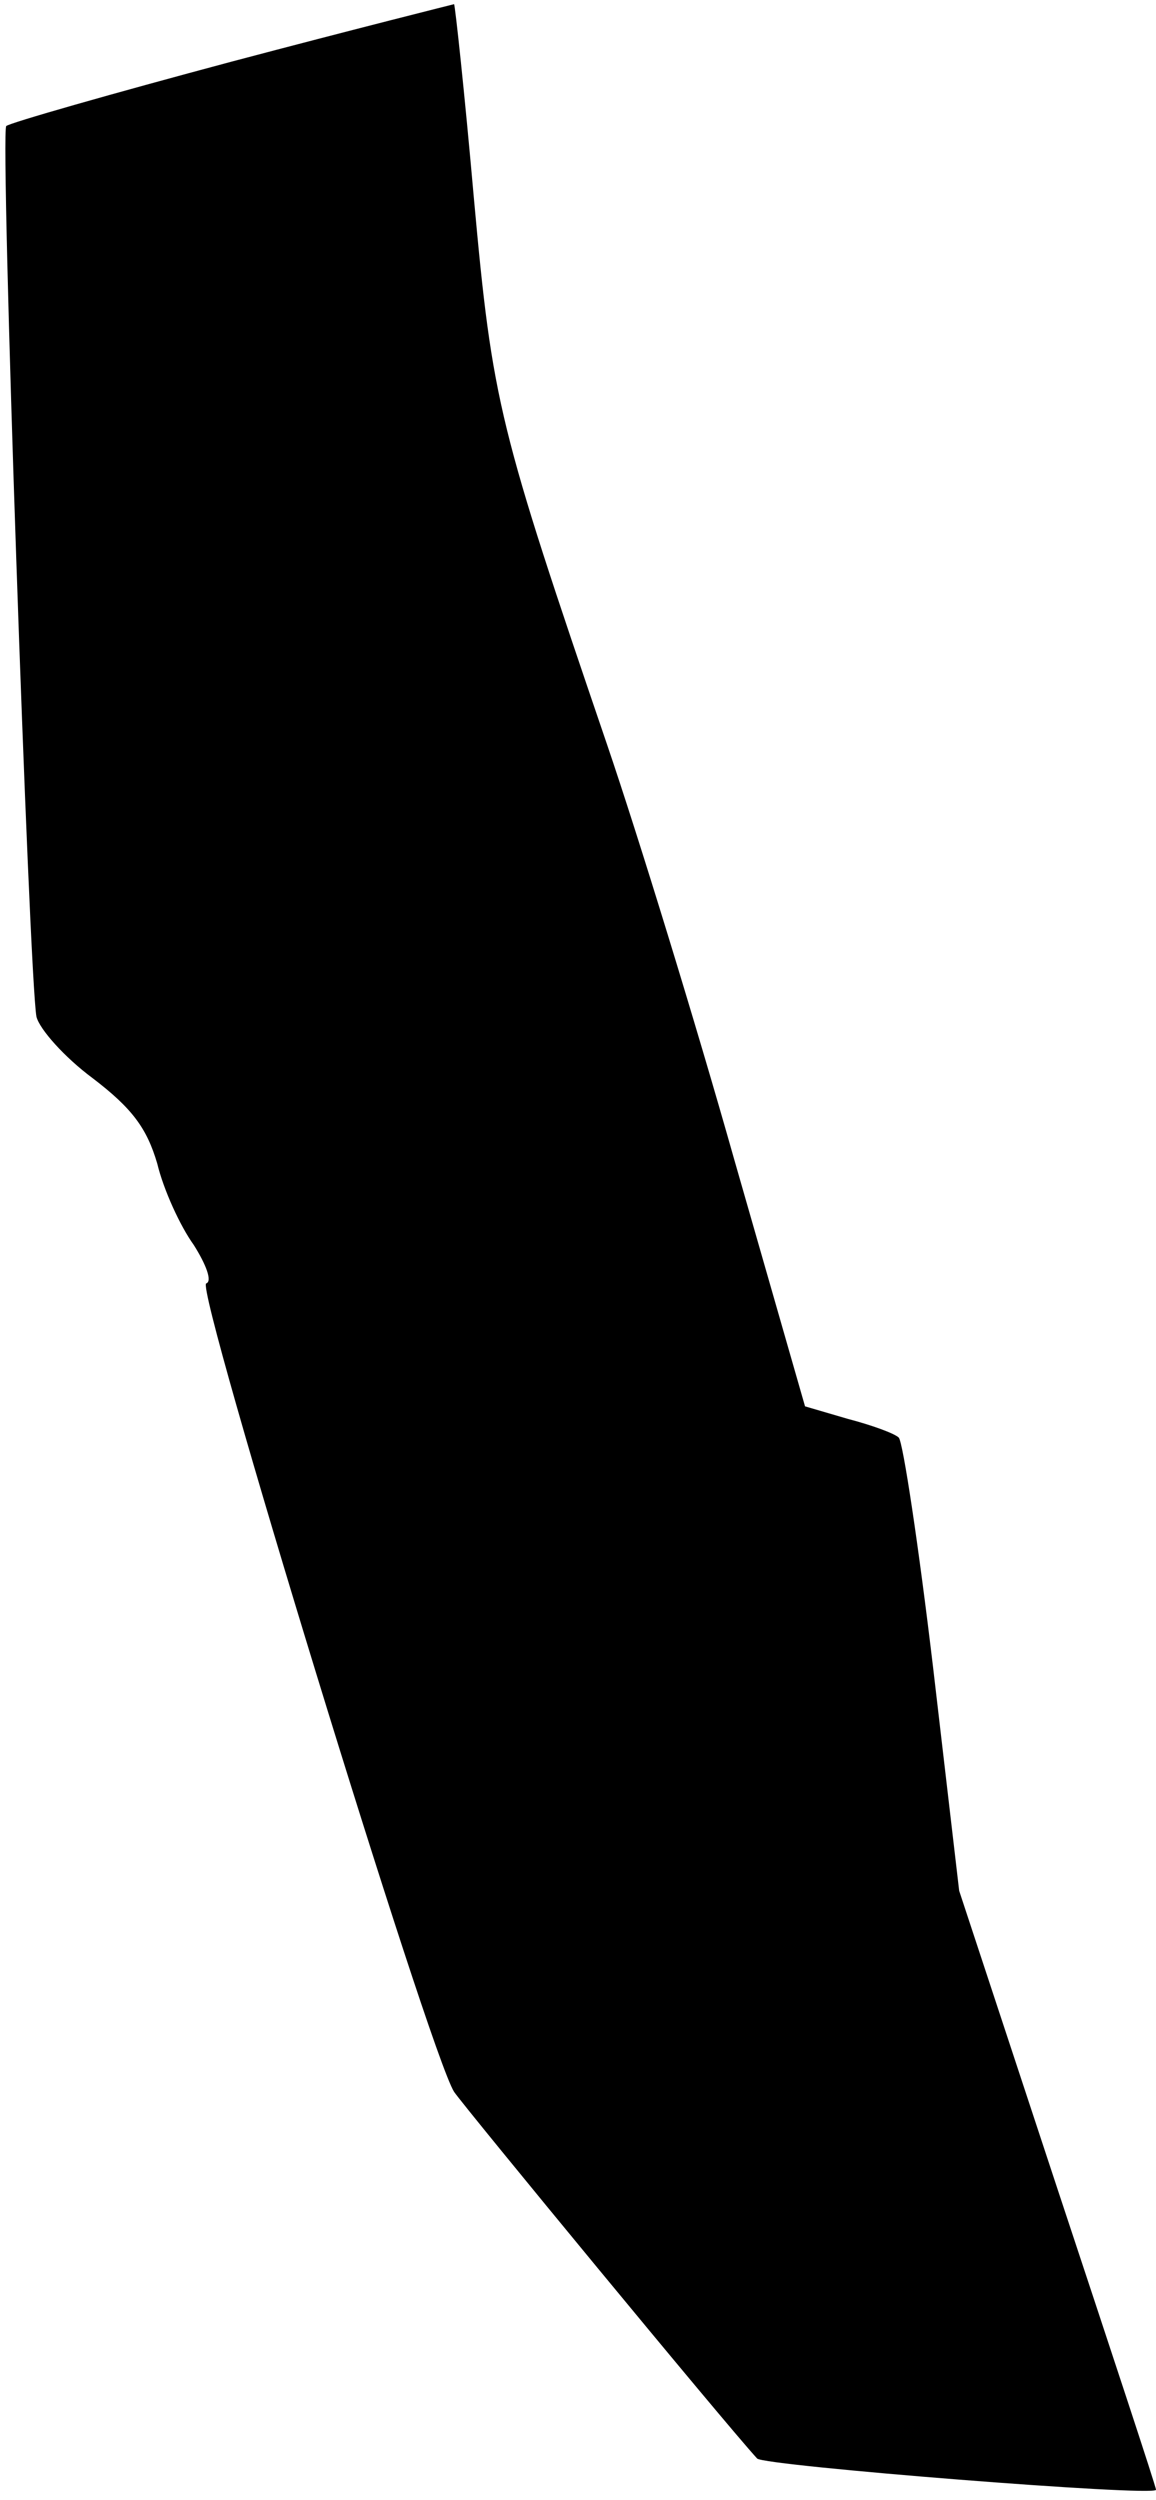 <?xml version="1.0" standalone="no"?>
<!DOCTYPE svg PUBLIC "-//W3C//DTD SVG 20010904//EN"
 "http://www.w3.org/TR/2001/REC-SVG-20010904/DTD/svg10.dtd">
<svg version="1.0" xmlns="http://www.w3.org/2000/svg"
 width="111pt" height="240pt" viewBox="0 0 111 240"
 preserveAspectRatio="xMidYMid meet">
<g transform="translate(0,240) scale(0.1,-0.1)"
fill="#000000" stroke="none">
<path fill="#000000" stroke="none" d="M223 2341 c-116 -31 -214 -59 -217 -62
-6 -6 22 -818 29 -855 3 -12 27 -39 54 -59 38 -29 52 -48 62 -82 6 -25 22 -60
35 -78 12 -19 18 -35 12 -37 -11 -4 214 -738 238 -776 11 -16 259 -317 291
-352 6 -7 383 -37 383 -30 0 3 -43 133 -95 290 l-94 285 -25 214 c-14 118 -29
217 -33 221 -4 4 -26 12 -49 18 l-41 12 -68 237 c-37 131 -92 310 -122 398
-104 305 -110 327 -128 525 -9 102 -18 185 -19 186 0 0 -96 -24 -213 -55z"/>
</g>
</svg>
